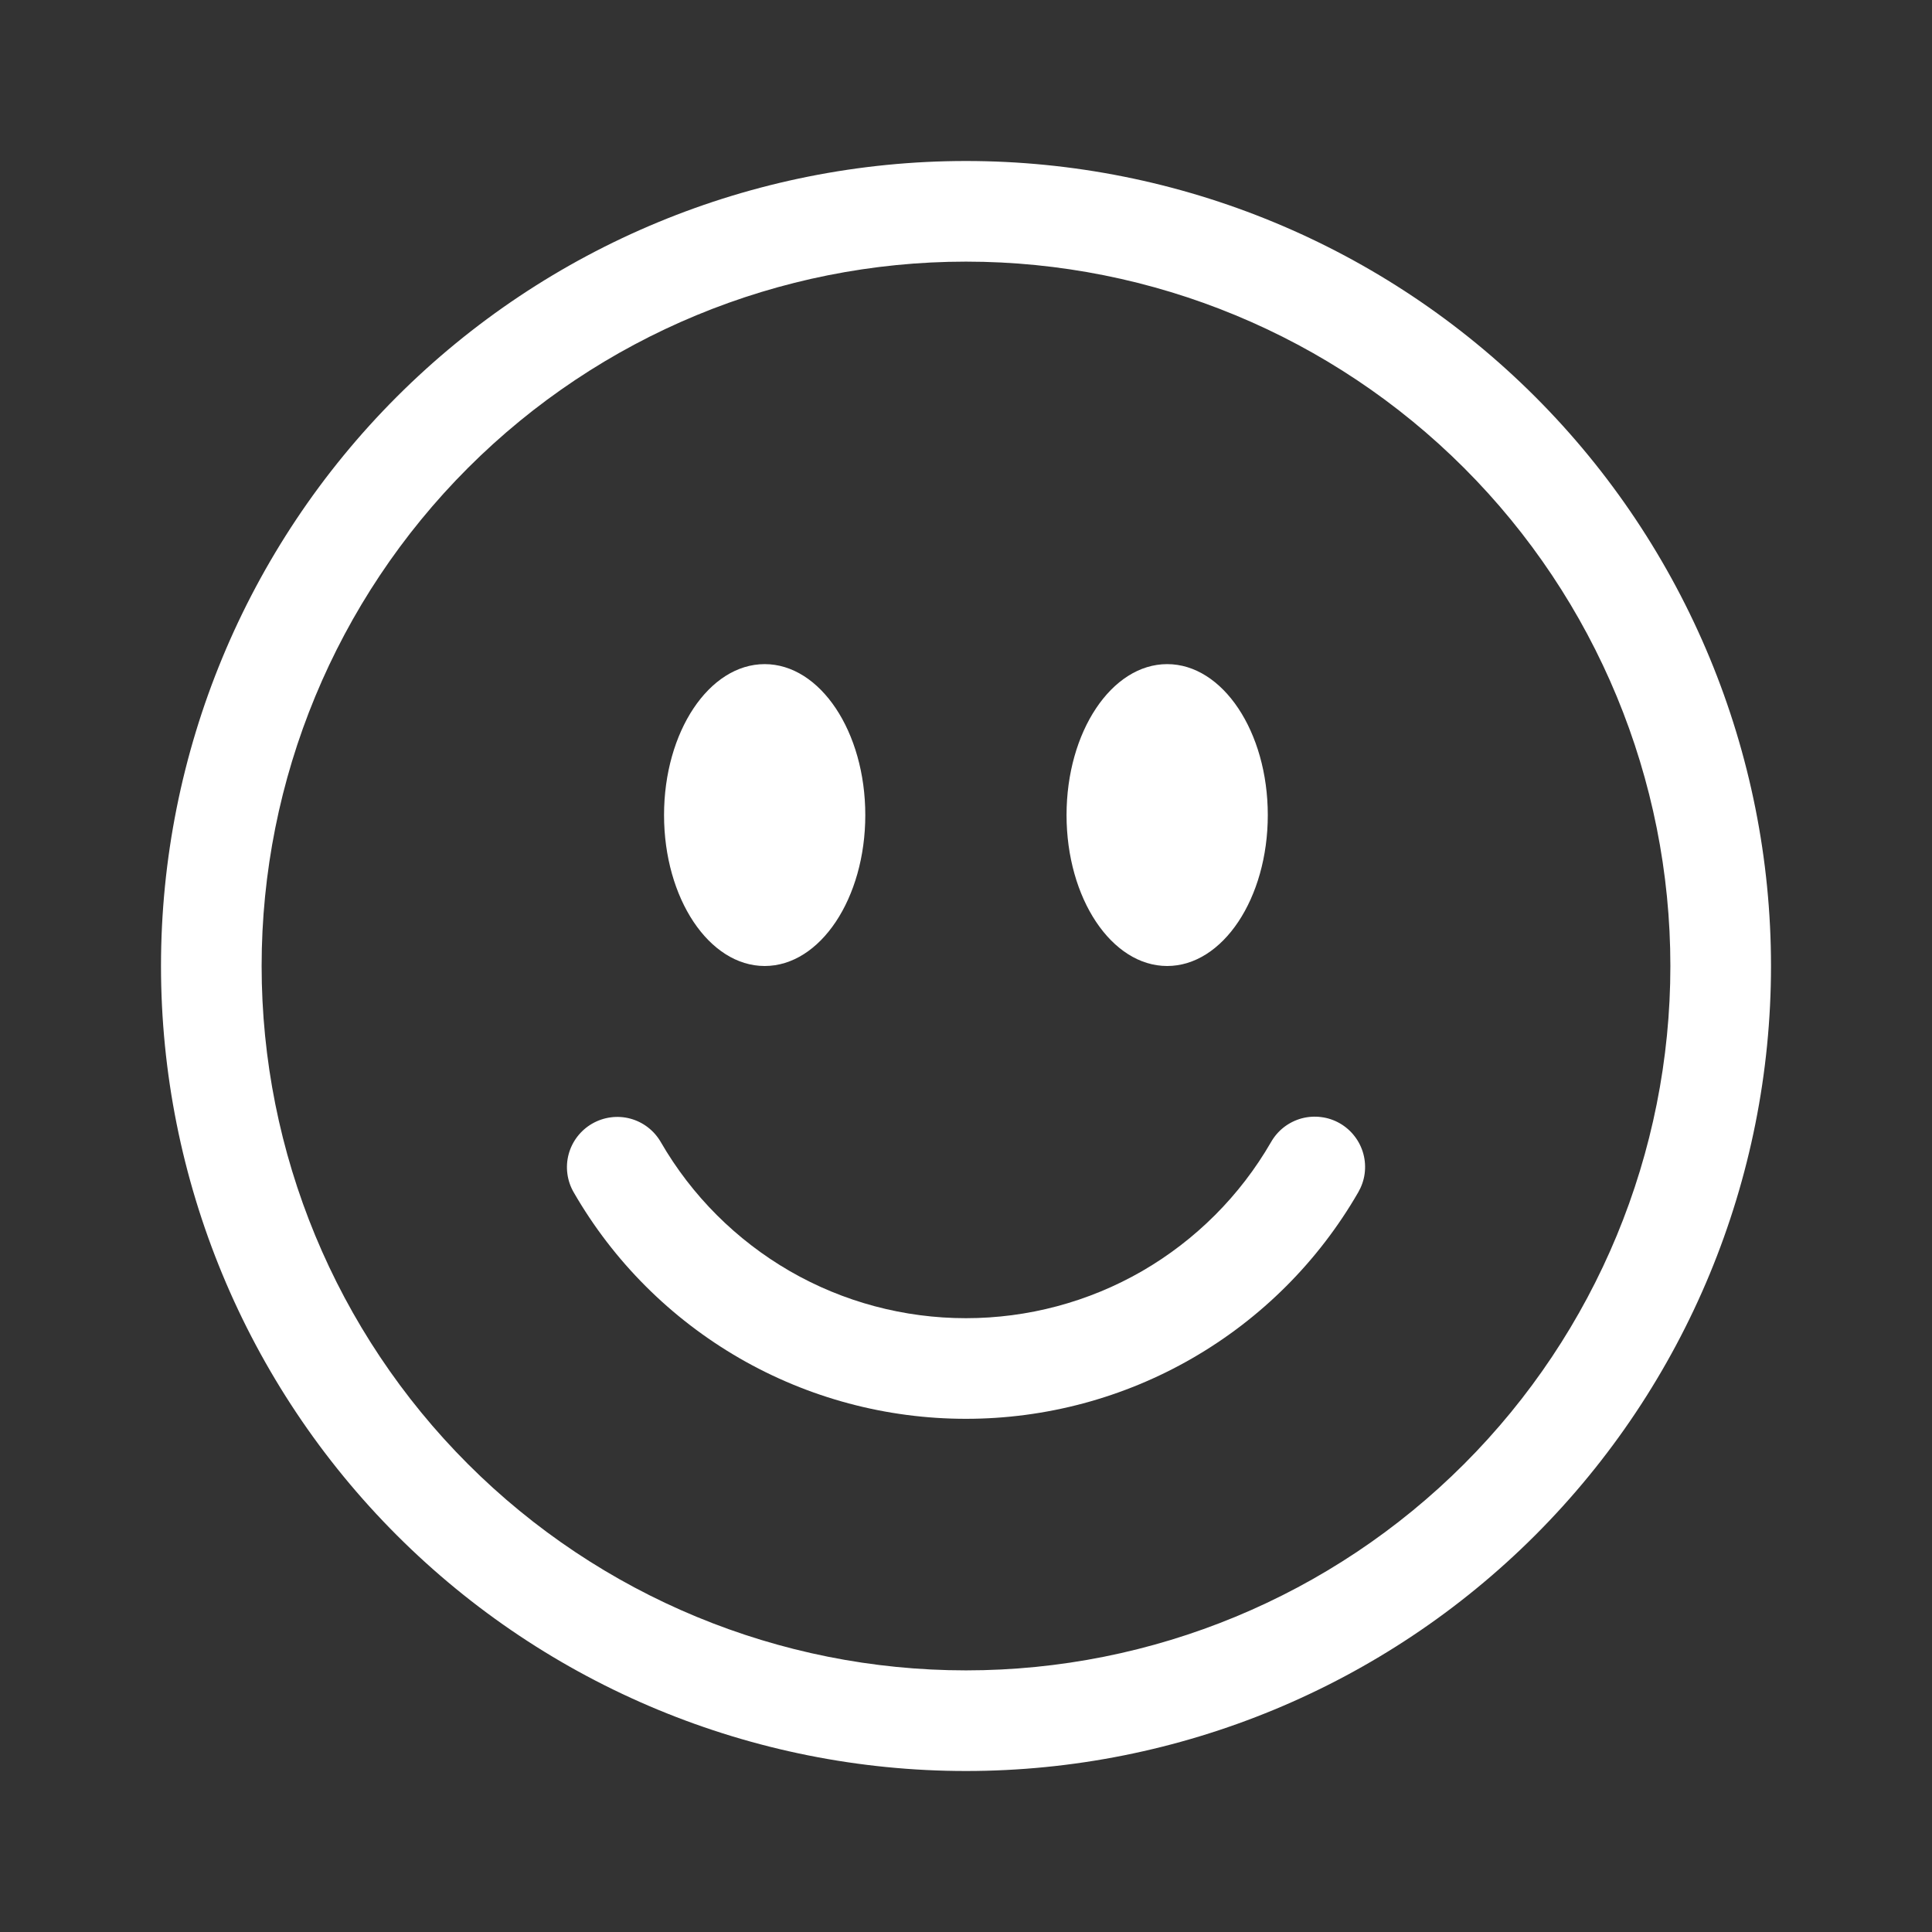 <svg width="24" height="24" viewBox="0 0 24 24" fill="none" xmlns="http://www.w3.org/2000/svg">
<rect x="0" y="0" width="24" height="24" fill="#333333" stroke="none"/>
<path d="M12 20.75C9.679 20.75 7.454 19.828 5.813 18.187C4.172 16.546 3.25 14.321 3.25 12C3.25 9.679 4.172 7.454 5.813 5.813C7.454 4.172 9.679 3.25 12 3.25C14.321 3.25 16.546 4.172 18.187 5.813C19.828 7.454 20.75 9.679 20.75 12C20.75 14.321 19.828 16.546 18.187 18.187C16.546 19.828 14.321 20.75 12 20.75ZM12 22C14.652 22 17.196 20.946 19.071 19.071C20.946 17.196 22 14.652 22 12C22 9.348 20.946 6.804 19.071 4.929C17.196 3.054 14.652 2 12 2C9.348 2 6.804 3.054 4.929 4.929C3.054 6.804 2 9.348 2 12C2 14.652 3.054 17.196 4.929 19.071C6.804 20.946 9.348 22 12 22Z" fill="white"/>
<path d="M7.355 13.959C7.499 13.876 7.67 13.853 7.83 13.896C7.99 13.939 8.126 14.044 8.209 14.188C8.593 14.853 9.146 15.405 9.811 15.79C10.476 16.174 11.231 16.375 11.999 16.375C12.767 16.375 13.522 16.174 14.188 15.79C14.853 15.405 15.405 14.853 15.789 14.188C15.83 14.116 15.884 14.053 15.95 14.002C16.015 13.952 16.089 13.915 16.169 13.893C16.248 13.872 16.331 13.866 16.413 13.877C16.495 13.887 16.574 13.914 16.645 13.955C16.716 13.996 16.779 14.051 16.829 14.117C16.879 14.182 16.916 14.257 16.937 14.337C16.958 14.416 16.963 14.499 16.952 14.581C16.941 14.663 16.913 14.741 16.872 14.812C16.378 15.668 15.668 16.378 14.812 16.872C13.957 17.366 12.987 17.625 11.999 17.625C11.012 17.625 10.041 17.366 9.186 16.872C8.331 16.378 7.62 15.668 7.127 14.812C7.044 14.669 7.021 14.498 7.064 14.338C7.107 14.178 7.212 14.042 7.355 13.959ZM10.749 10.125C10.749 11.16 10.189 12 9.499 12C8.809 12 8.249 11.16 8.249 10.125C8.249 9.09 8.809 8.25 9.499 8.25C10.189 8.25 10.749 9.09 10.749 10.125ZM15.749 10.125C15.749 11.16 15.189 12 14.499 12C13.809 12 13.249 11.16 13.249 10.125C13.249 9.09 13.809 8.25 14.499 8.25C15.189 8.25 15.749 9.09 15.749 10.125Z" fill="white"/>
</svg>
